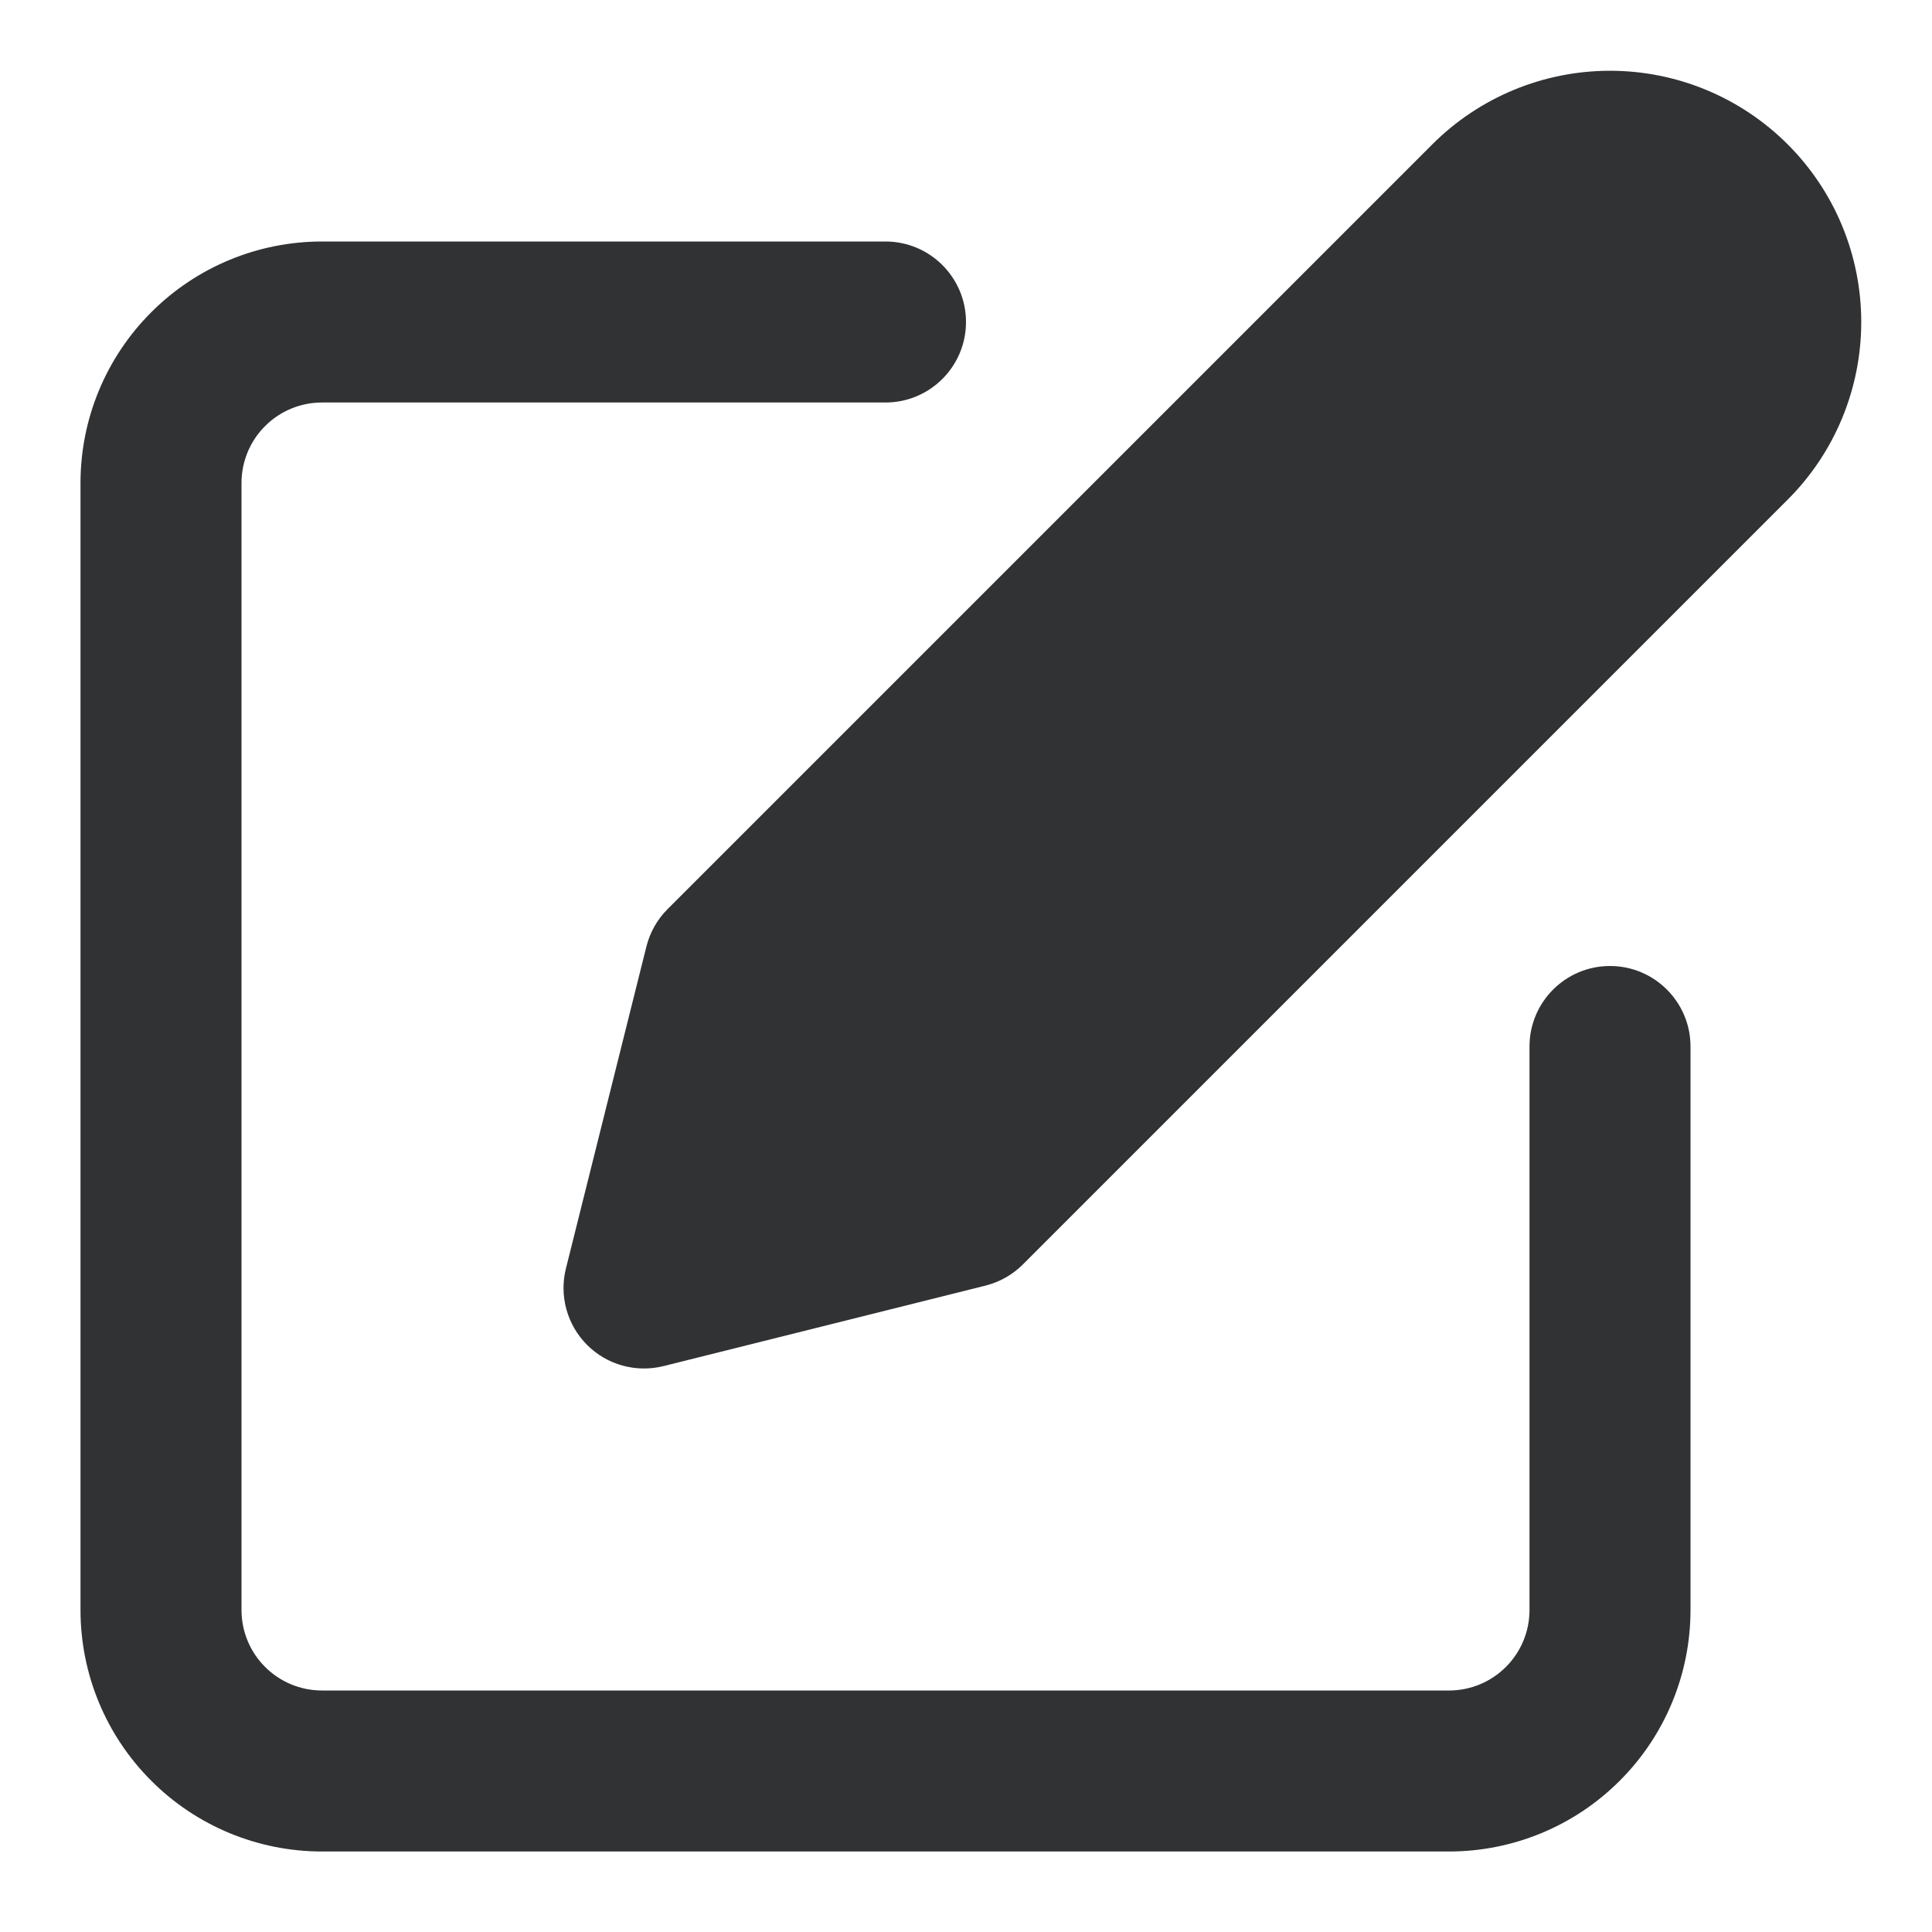 <svg width="24" height="24" viewBox="0 0 24 24" fill="none" xmlns="http://www.w3.org/2000/svg">
    <path
        d="M20 0.879C19.172 0.879 18.378 1.208 17.793 1.793L8.293 11.293C8.165 11.421 8.074 11.582 8.03 11.758L7.03 15.758C6.945 16.098 7.045 16.459 7.293 16.707C7.541 16.956 7.902 17.055 8.243 16.97L12.243 15.97C12.418 15.926 12.579 15.835 12.707 15.707L22.207 6.207C22.793 5.622 23.121 4.828 23.121 4C23.121 3.172 22.793 2.378 22.207 1.793C21.622 1.208 20.828 0.879 20 0.879Z"
        fill="#303233" />
    <path
        d="M4 3C3.204 3 2.441 3.316 1.879 3.879C1.316 4.441 1 5.204 1 6V20C1 20.796 1.316 21.559 1.879 22.121C2.441 22.684 3.204 23 4 23H18C18.796 23 19.559 22.684 20.121 22.121C20.684 21.559 21 20.796 21 20V13C21 12.448 20.552 12 20 12C19.448 12 19 12.448 19 13V20C19 20.265 18.895 20.52 18.707 20.707C18.52 20.895 18.265 21 18 21H4C3.735 21 3.48 20.895 3.293 20.707C3.105 20.52 3 20.265 3 20V6C3 5.735 3.105 5.48 3.293 5.293C3.48 5.105 3.735 5 4 5H11C11.552 5 12 4.552 12 4C12 3.448 11.552 3 11 3H4Z"
        fill="#303233" />
</svg>

